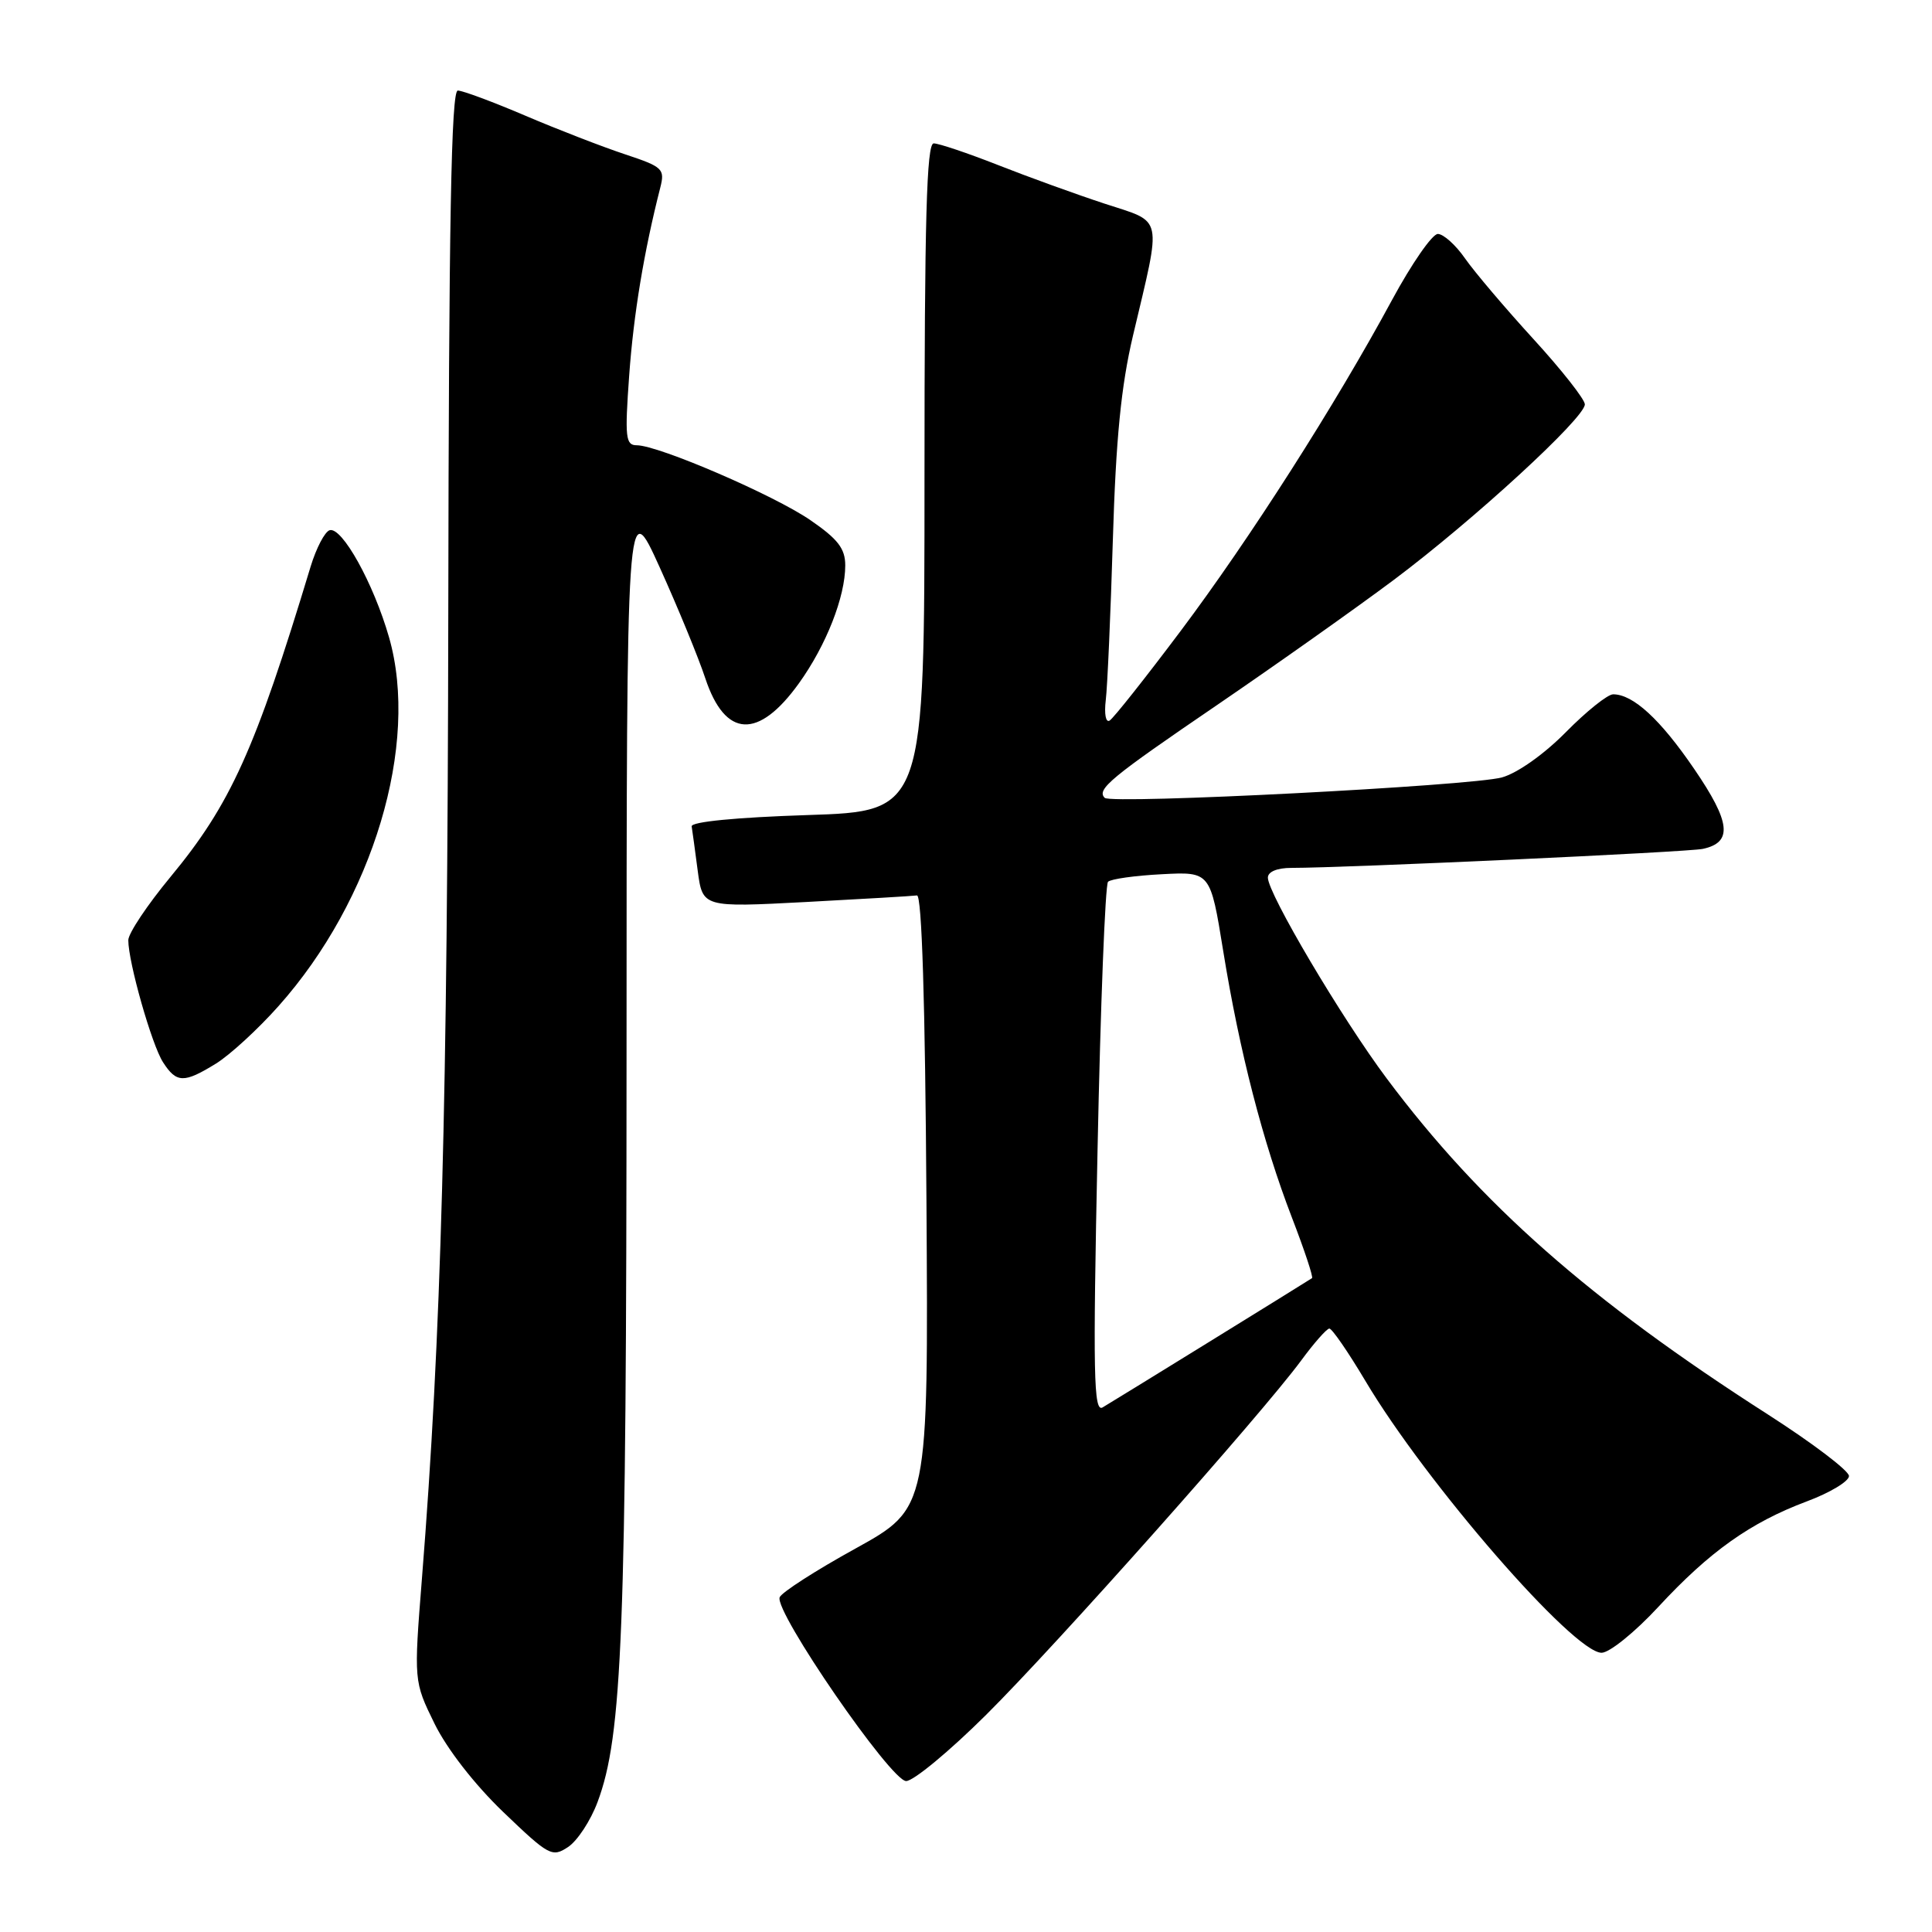 <?xml version="1.0" encoding="UTF-8" standalone="no"?>
<!DOCTYPE svg PUBLIC "-//W3C//DTD SVG 1.1//EN" "http://www.w3.org/Graphics/SVG/1.1/DTD/svg11.dtd" >
<svg xmlns="http://www.w3.org/2000/svg" xmlns:xlink="http://www.w3.org/1999/xlink" version="1.1" viewBox="0 0 256 256">
 <g >
 <path fill="currentColor"
d=" M 79.18 238.78 C 82.47 229.97 83.00 216.44 83.02 140.29 C 83.03 65.50 83.03 65.50 87.42 75.19 C 89.83 80.52 92.55 87.13 93.46 89.89 C 96.09 97.80 100.49 98.02 105.87 90.53 C 109.48 85.50 112.00 79.09 112.00 74.92 C 112.00 72.69 111.03 71.43 107.39 68.93 C 102.58 65.61 87.24 59.00 84.37 59.00 C 82.89 59.00 82.78 57.97 83.37 49.75 C 83.96 41.59 85.33 33.33 87.49 24.86 C 88.12 22.38 87.83 22.11 82.83 20.45 C 79.90 19.48 73.97 17.19 69.66 15.35 C 65.35 13.51 61.30 12.00 60.66 12.00 C 59.79 12.00 59.47 29.39 59.40 81.25 C 59.30 146.38 58.47 176.98 55.91 209.14 C 54.83 222.78 54.83 222.78 57.57 228.38 C 59.22 231.74 62.87 236.44 66.68 240.10 C 72.73 245.90 73.16 246.14 75.27 244.74 C 76.50 243.93 78.26 241.25 79.18 238.78 Z  M 130.67 227.22 C 140.00 217.95 167.15 187.41 172.40 180.29 C 174.10 177.97 175.79 176.06 176.14 176.04 C 176.49 176.02 178.63 179.13 180.91 182.96 C 188.94 196.48 208.50 219.00 212.22 219.00 C 213.26 219.00 216.64 216.27 219.73 212.93 C 226.52 205.59 231.93 201.75 239.39 198.95 C 242.48 197.80 245.00 196.28 245.00 195.58 C 245.00 194.88 240.16 191.21 234.25 187.42 C 210.69 172.33 196.20 159.56 183.76 142.92 C 177.78 134.92 168.00 118.40 168.00 116.29 C 168.00 115.51 169.23 115.00 171.11 115.00 C 178.34 115.00 223.68 112.91 225.64 112.48 C 229.62 111.62 229.33 108.97 224.49 101.89 C 220.00 95.31 216.40 92.00 213.75 92.00 C 213.02 92.00 210.20 94.26 207.48 97.02 C 204.61 99.93 201.07 102.44 199.02 103.01 C 194.96 104.14 147.26 106.59 146.38 105.72 C 145.26 104.60 147.15 103.04 161.28 93.41 C 169.10 88.07 179.64 80.61 184.71 76.82 C 195.25 68.92 210.00 55.38 210.00 53.58 C 210.00 52.92 206.94 49.03 203.20 44.94 C 199.46 40.85 195.38 36.04 194.13 34.25 C 192.89 32.46 191.26 31.00 190.52 31.00 C 189.78 31.00 187.05 34.94 184.45 39.75 C 176.91 53.70 165.61 71.39 156.44 83.61 C 151.77 89.83 147.54 95.17 147.03 95.48 C 146.52 95.79 146.30 94.60 146.52 92.77 C 146.74 90.97 147.16 81.40 147.46 71.50 C 147.86 58.18 148.55 51.16 150.12 44.50 C 153.96 28.25 154.24 29.57 146.35 26.98 C 142.58 25.74 136.23 23.44 132.22 21.86 C 128.22 20.29 124.40 19.00 123.72 19.00 C 122.78 19.00 122.50 29.02 122.50 63.25 C 122.50 107.50 122.50 107.50 107.00 108.00 C 97.51 108.31 91.56 108.89 91.65 109.50 C 91.74 110.05 92.10 112.69 92.45 115.37 C 93.10 120.24 93.10 120.24 106.80 119.52 C 114.34 119.12 120.95 118.73 121.50 118.65 C 122.15 118.55 122.59 132.77 122.76 159.17 C 123.02 199.84 123.02 199.84 113.39 205.17 C 108.09 208.09 103.55 211.01 103.31 211.65 C 102.58 213.53 118.05 236.00 120.07 236.00 C 121.04 236.00 125.81 232.05 130.67 227.22 Z  M 28.62 140.93 C 30.46 139.79 34.19 136.37 36.90 133.32 C 49.43 119.27 55.62 98.62 51.55 84.45 C 49.50 77.30 45.30 69.74 43.67 70.26 C 43.03 70.47 41.90 72.64 41.16 75.07 C 33.80 99.40 30.56 106.57 22.57 116.22 C 19.51 119.92 17.00 123.68 17.00 124.58 C 17.00 127.50 20.11 138.44 21.60 140.75 C 23.39 143.53 24.37 143.55 28.62 140.93 Z  M 145.43 152.40 C 145.82 133.21 146.45 117.20 146.82 116.84 C 147.20 116.47 150.40 116.02 153.94 115.84 C 160.38 115.50 160.38 115.50 162.08 126.00 C 164.23 139.30 167.34 151.34 171.18 161.32 C 172.84 165.62 174.04 169.24 173.85 169.36 C 172.50 170.24 147.21 185.85 146.10 186.49 C 144.91 187.18 144.81 182.17 145.43 152.40 Z "/>
</g>
</svg>